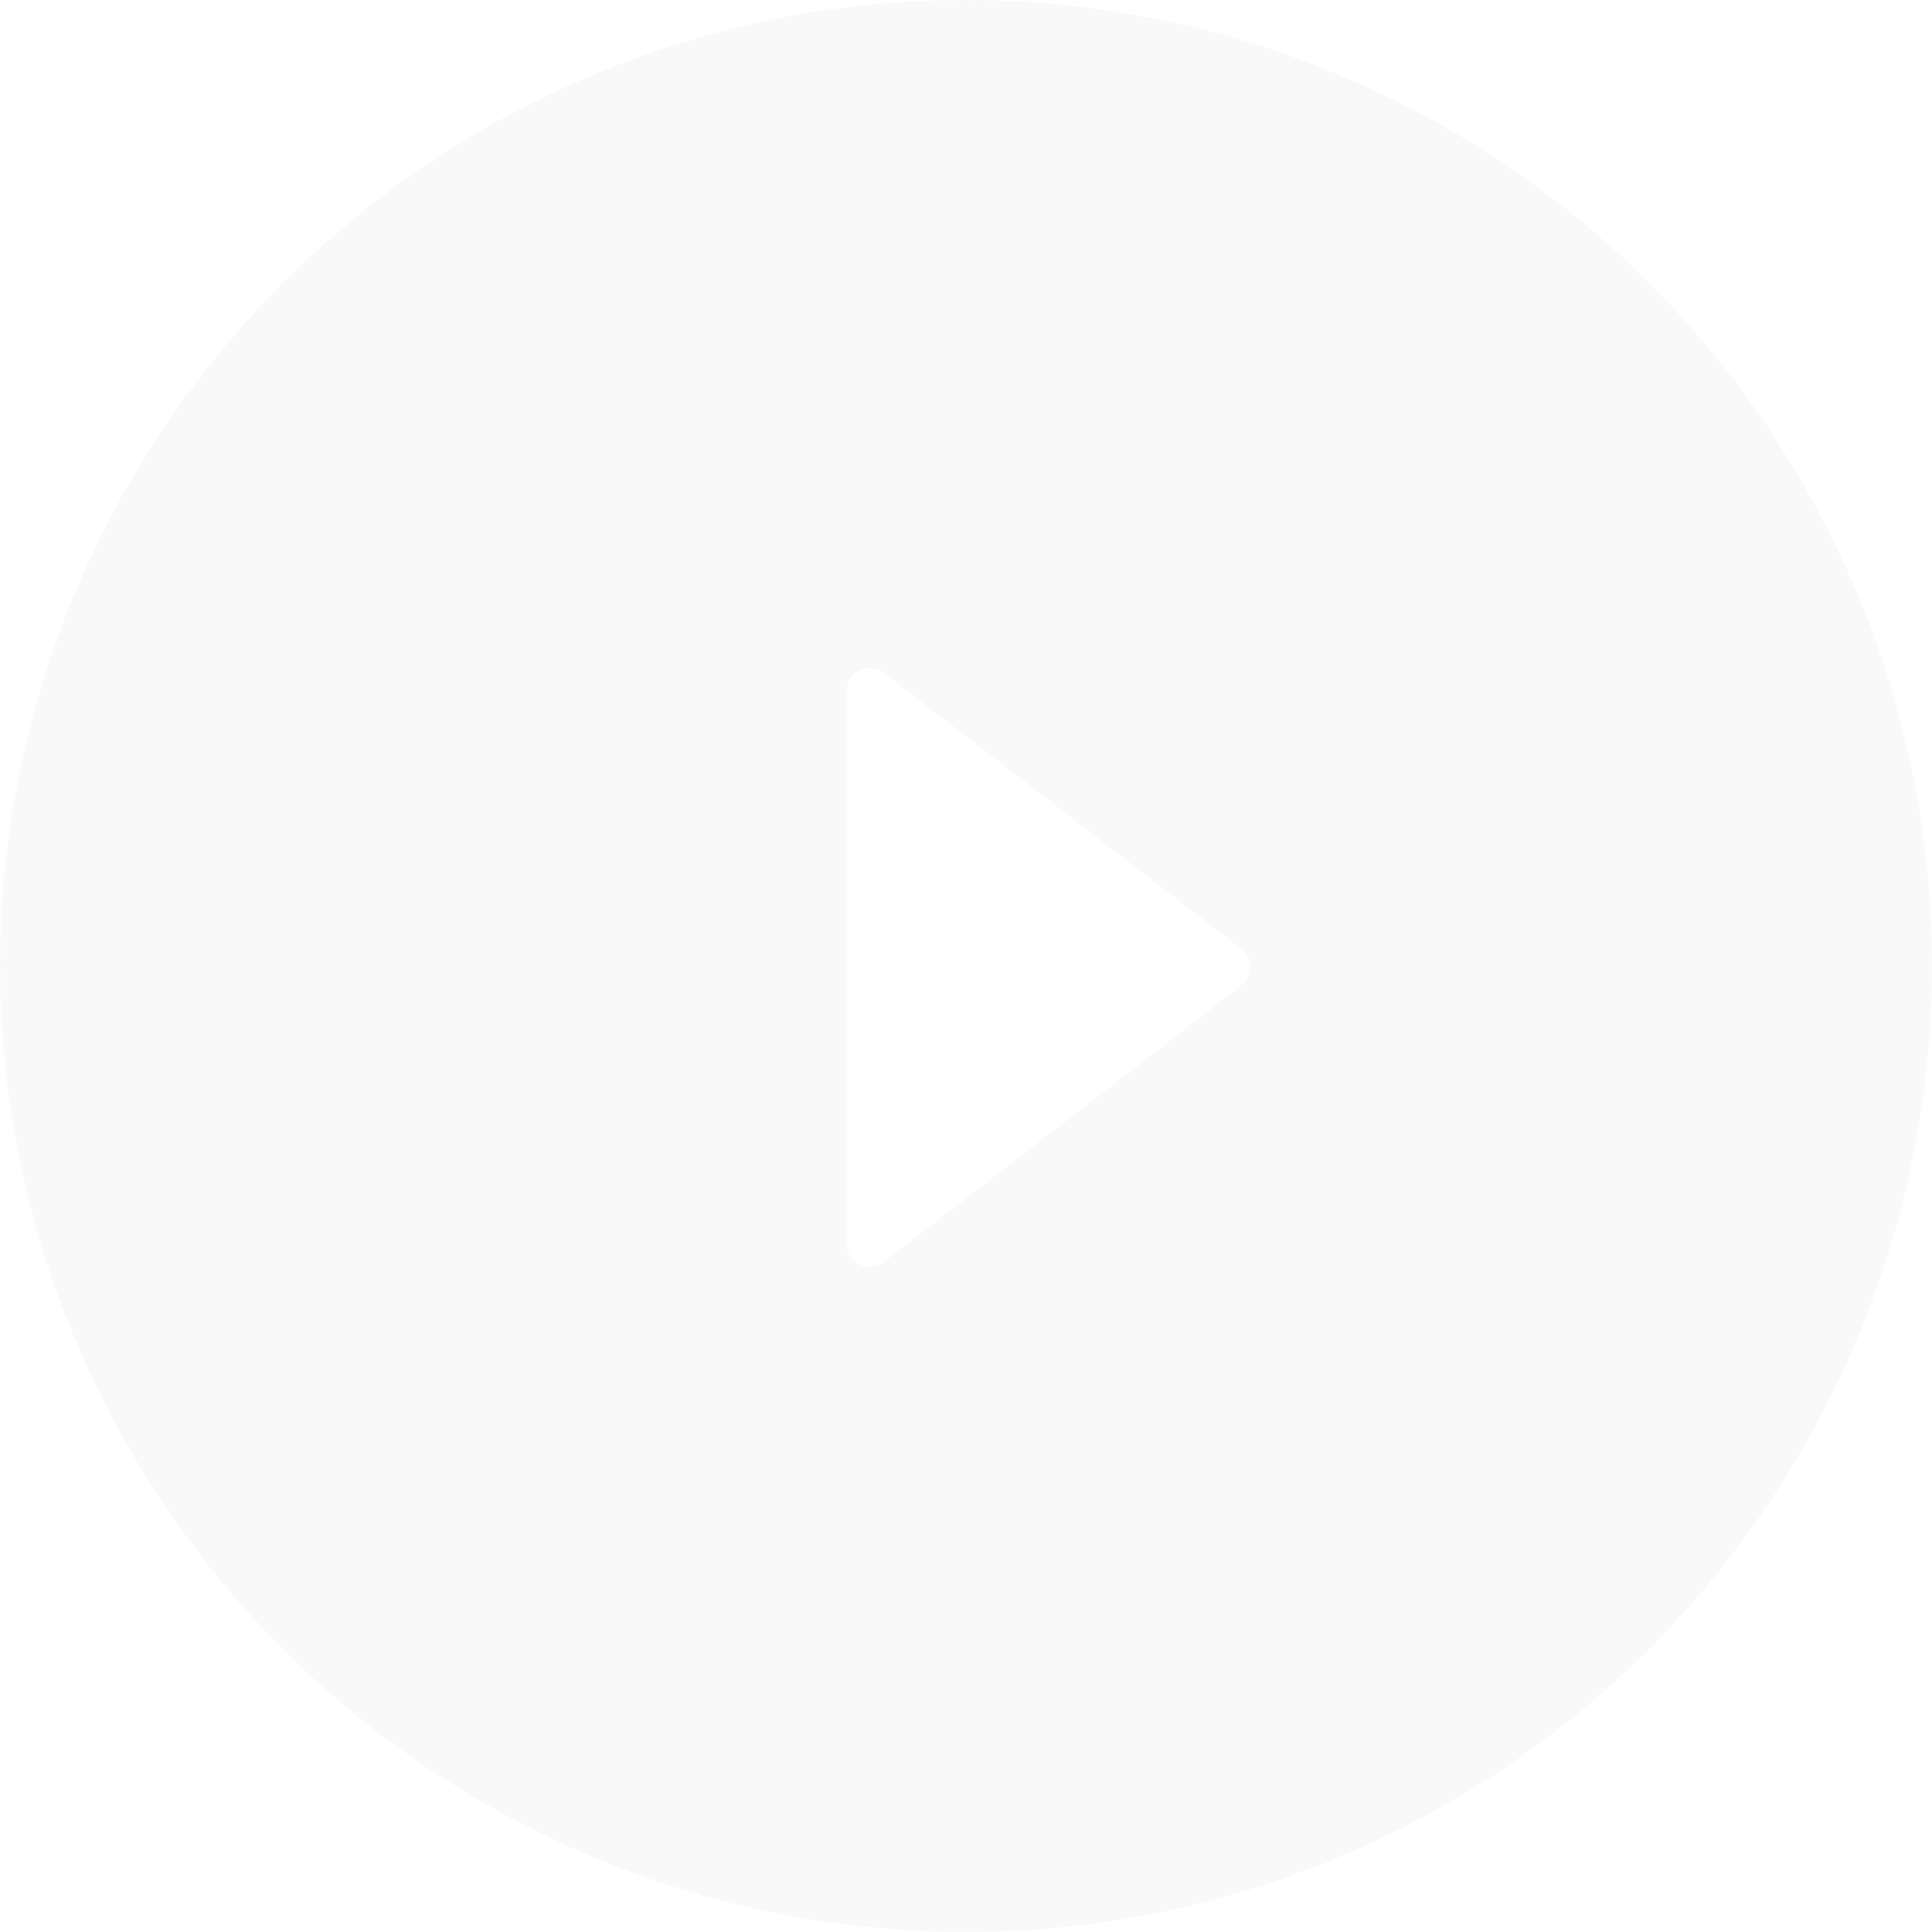 <svg width="84" height="84" viewBox="0 0 84 84" fill="none" xmlns="http://www.w3.org/2000/svg">
<g filter="url(#filter0_b_1_359)">
<circle cx="42" cy="42" r="42" fill="#737C84" fill-opacity="0.04"/>
</g>
<path d="M53.976 41.265C54.494 41.665 54.494 42.447 53.976 42.847L38.421 54.867C37.764 55.374 36.81 54.906 36.81 54.075V30.037C36.81 29.206 37.764 28.737 38.421 29.245L53.976 41.265Z" fill="white"/>
<defs>
<filter id="filter0_b_1_359" x="-56" y="-56" width="196" height="196" filterUnits="userSpaceOnUse" color-interpolation-filters="sRGB">
<feFlood flood-opacity="0" result="BackgroundImageFix"/>
<feGaussianBlur in="BackgroundImage" stdDeviation="28"/>
<feComposite in2="SourceAlpha" operator="in" result="effect1_backgroundBlur_1_359"/>
<feBlend mode="normal" in="SourceGraphic" in2="effect1_backgroundBlur_1_359" result="shape"/>
</filter>
</defs>
</svg>
